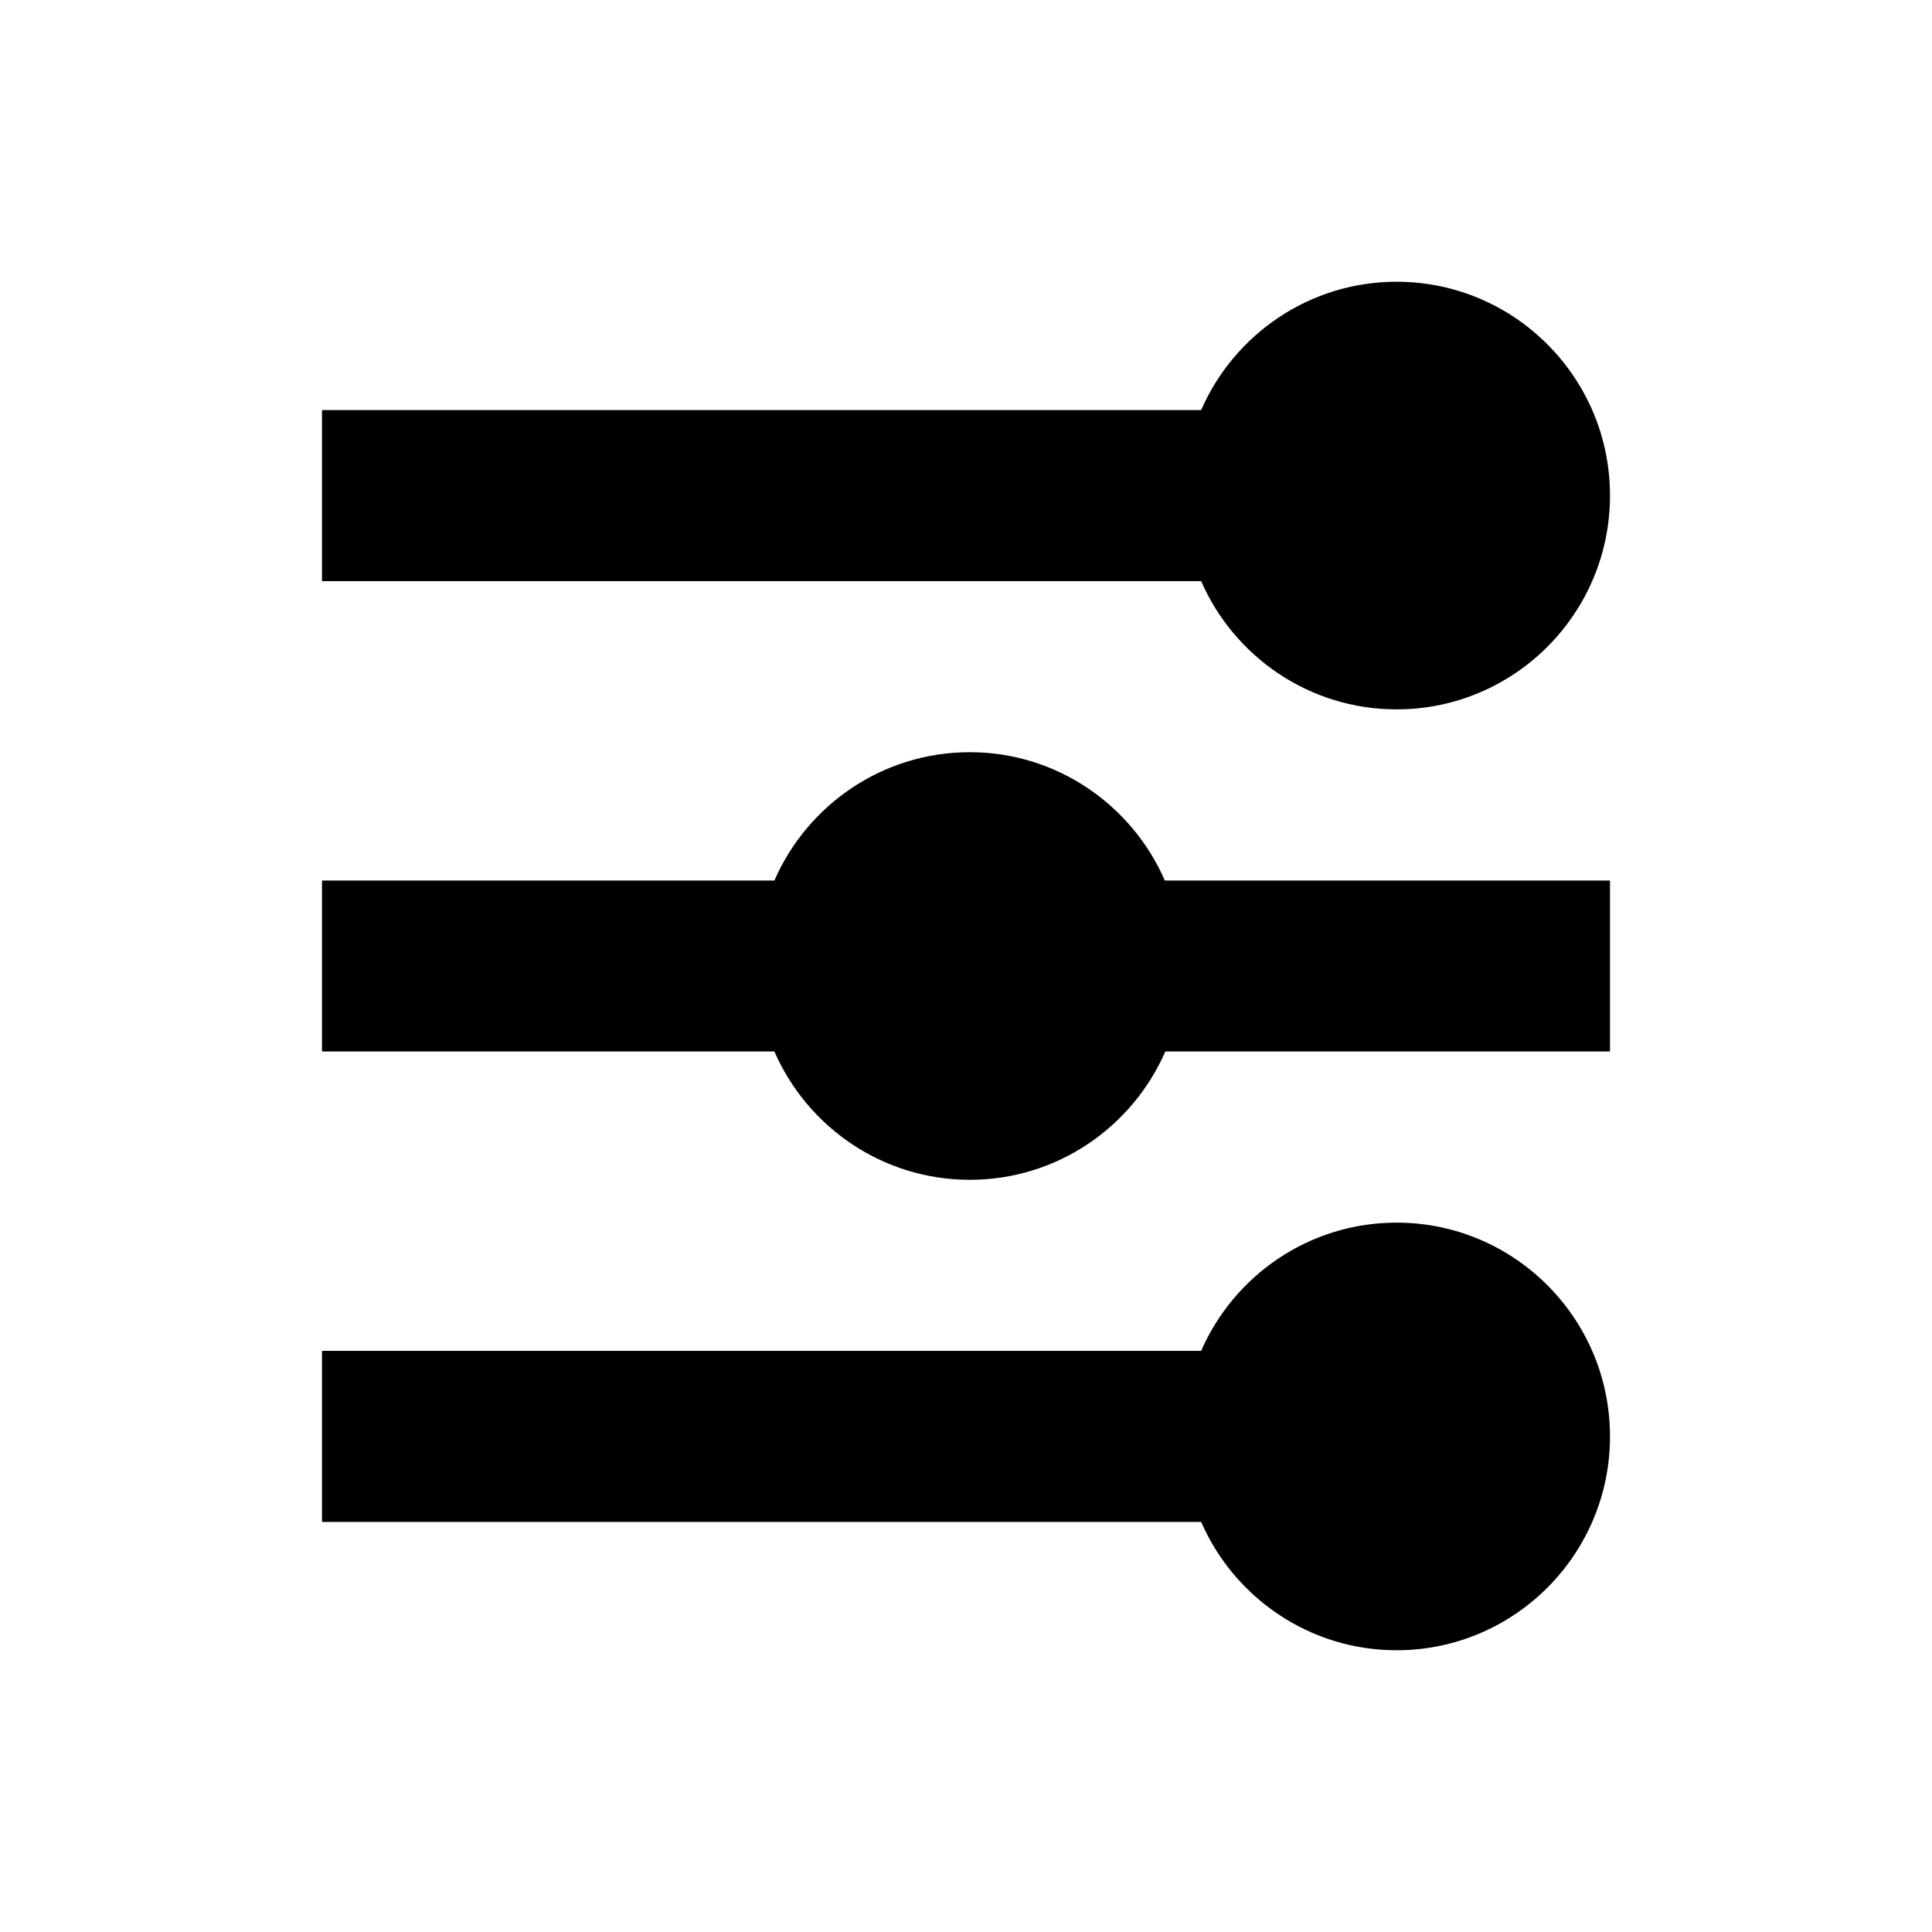<svg xmlns="http://www.w3.org/2000/svg" width="1.5em" height="1.5em" fill="none" viewBox="0 0 24 24"><path fill="currentColor" d="M17.349 15.188C16.262 15.188 15.329 15.846 14.921 16.781H4V18.906H14.921C15.329 19.841 16.262 20.5 17.349 20.5C18.812 20.5 20 19.31 20 17.844C20 16.378 18.812 15.188 17.349 15.188Z"/><path fill="currentColor" d="M17.349 8.812C18.812 8.812 20 7.622 20 6.156C20 4.69 18.812 3.5 17.349 3.5C16.262 3.5 15.329 4.159 14.921 5.094H4V7.219H14.921C15.329 8.154 16.262 8.812 17.349 8.812Z"/><path fill="currentColor" d="M12.048 9.344C10.961 9.344 10.028 10.002 9.62 10.938H4V13.062H9.62C10.028 13.998 10.961 14.656 12.048 14.656C13.134 14.656 14.068 13.998 14.476 13.062H20V10.938H14.47C14.062 10.002 13.129 9.344 12.048 9.344Z"/></svg>